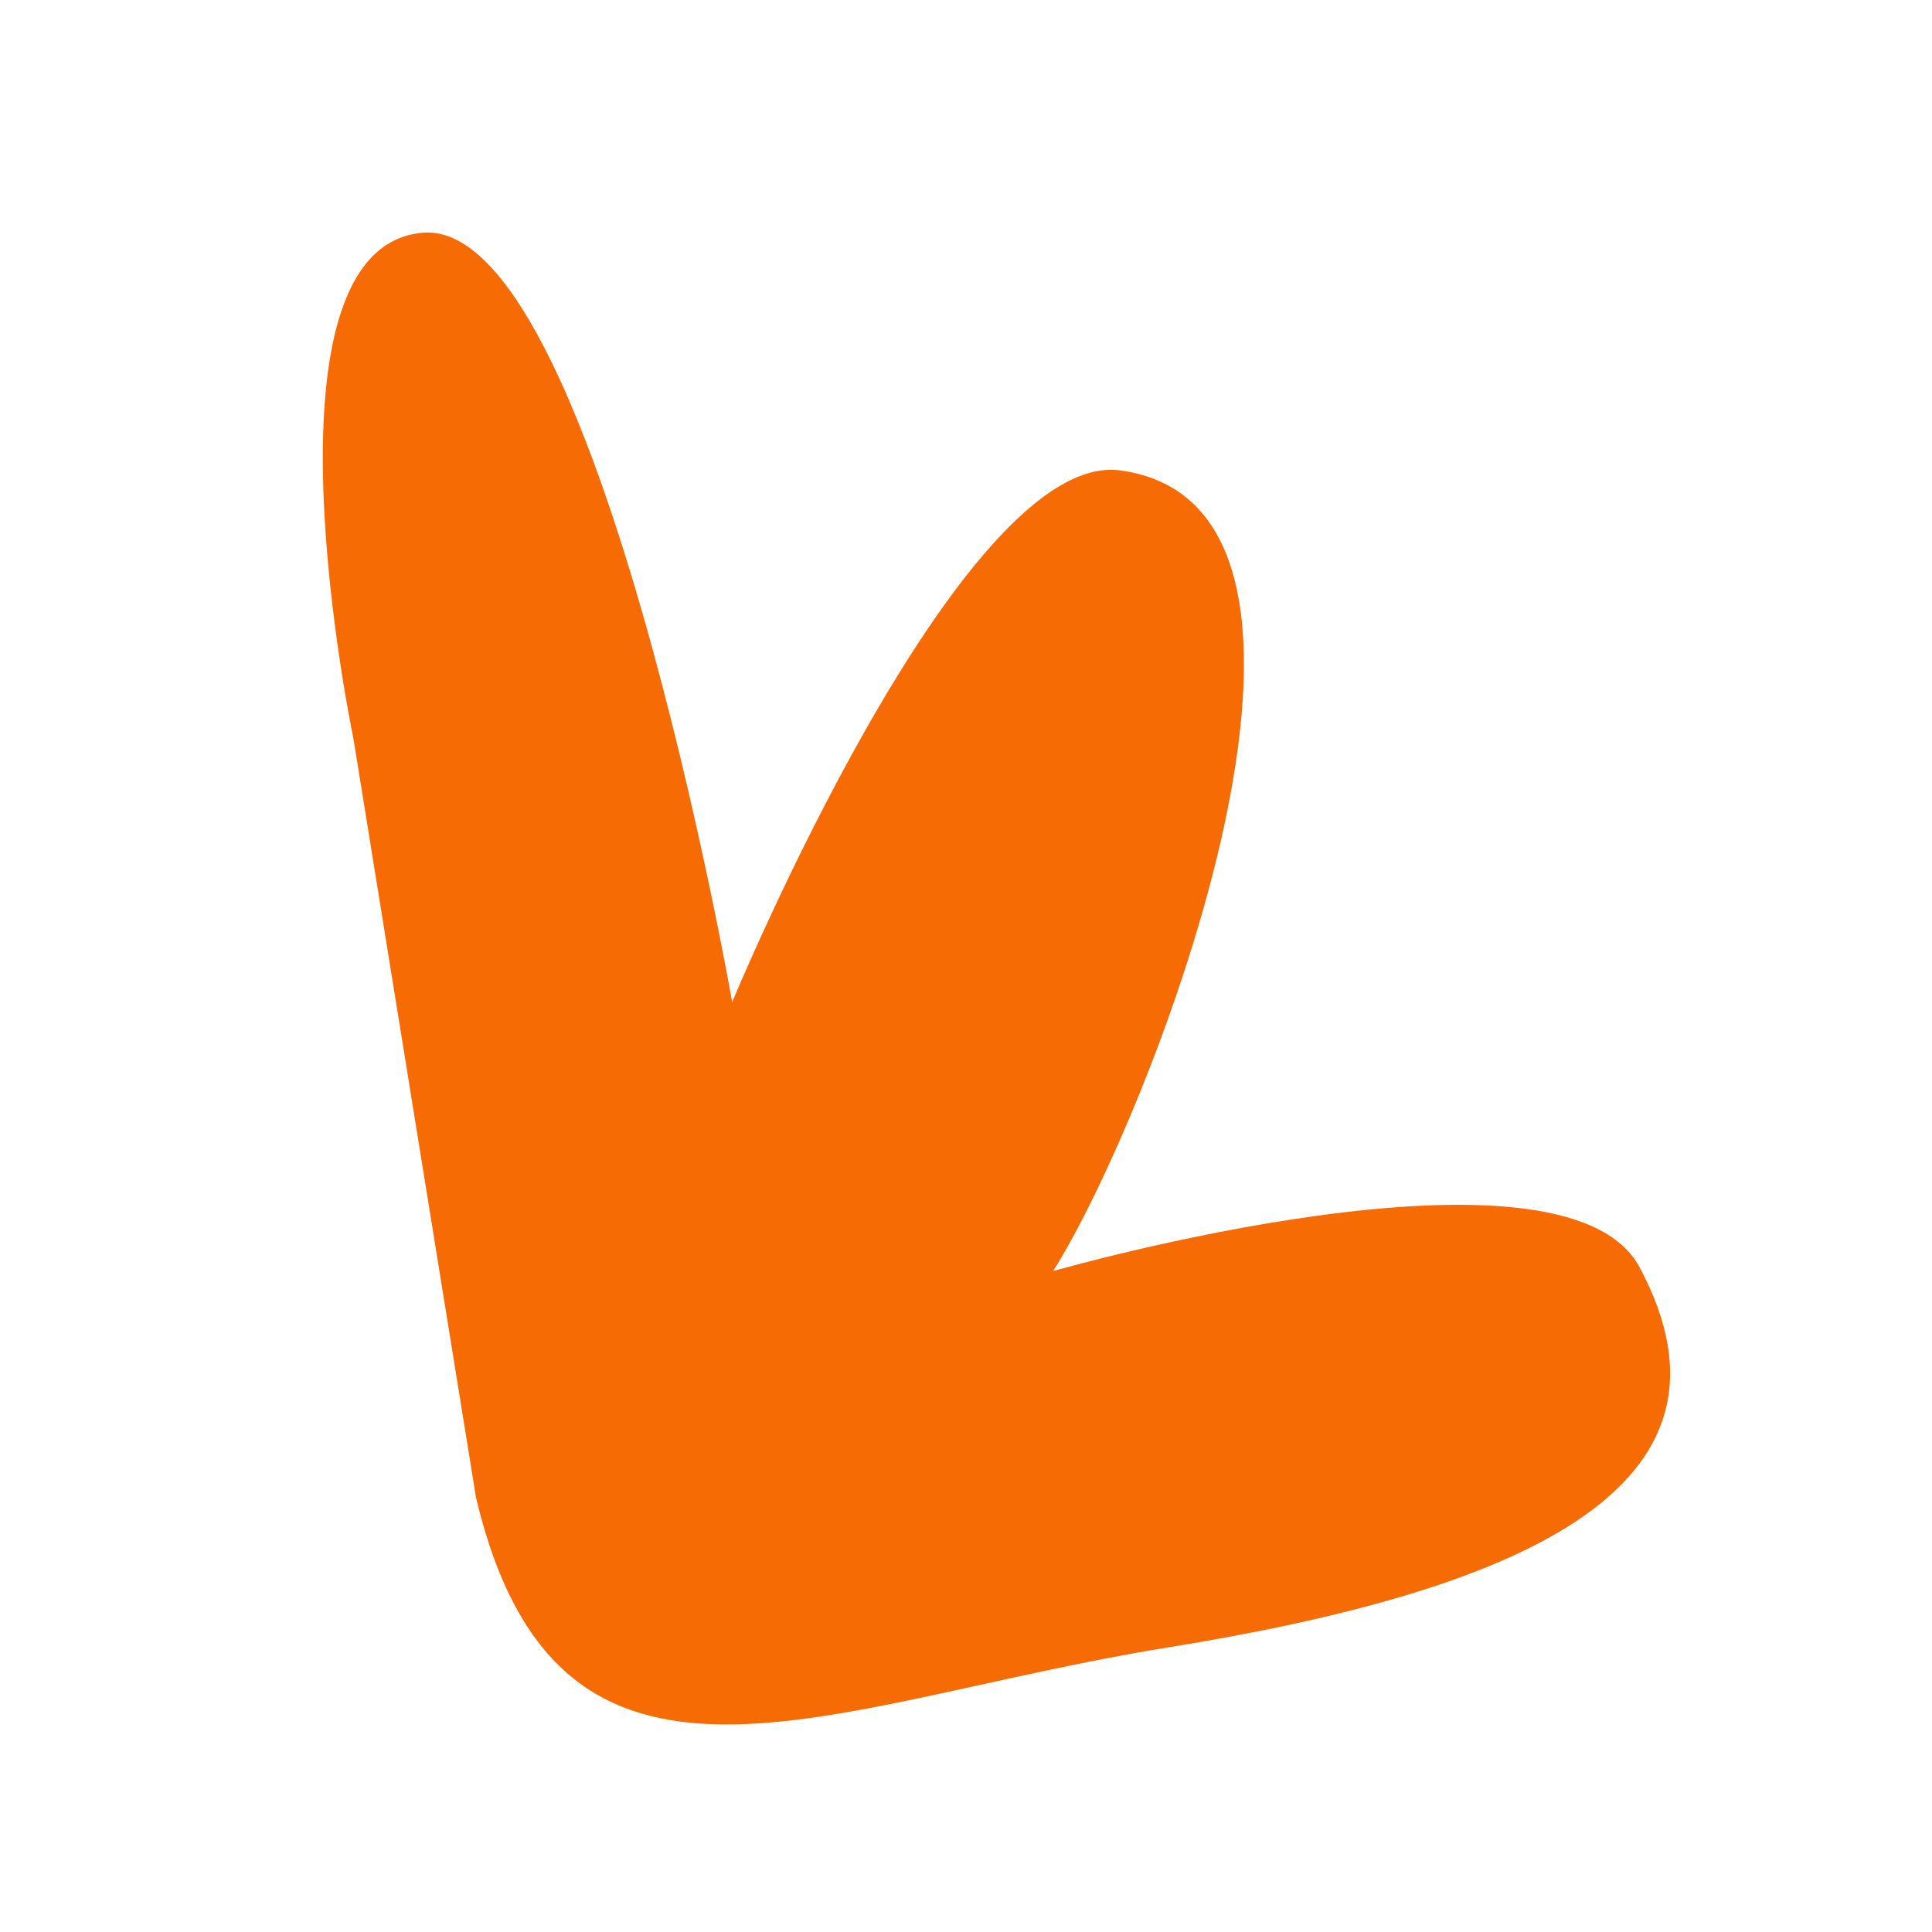 <?xml version="1.0" encoding="UTF-8"?>
<svg width="180px" height="180px" viewBox="0 0 180 180" version="1.1" xmlns="http://www.w3.org/2000/svg" xmlns:xlink="http://www.w3.org/1999/xlink">
    <title>sticker-claw</title>
    <g id="sticker-claw" stroke="none" stroke-width="1" fill="none" fill-rule="evenodd">
        <path d="M44.35,139.537 L32.924,68.794 C32.924,68.794 23.323,23.052 39.387,21.682 C55.45,20.312 68.215,93.368 68.215,93.368 C68.215,93.368 89.544,41.796 104.384,43.828 C129.377,47.249 107.225,104.024 98.116,118.423 C98.116,118.423 145.63,104.783 152.745,118.052 C163.941,138.931 140.732,148.331 108.752,153.497 C76.772,158.661 52.094,172.094 44.35,139.537" id="claw" fill="#F76B04"></path>
    </g>
</svg>